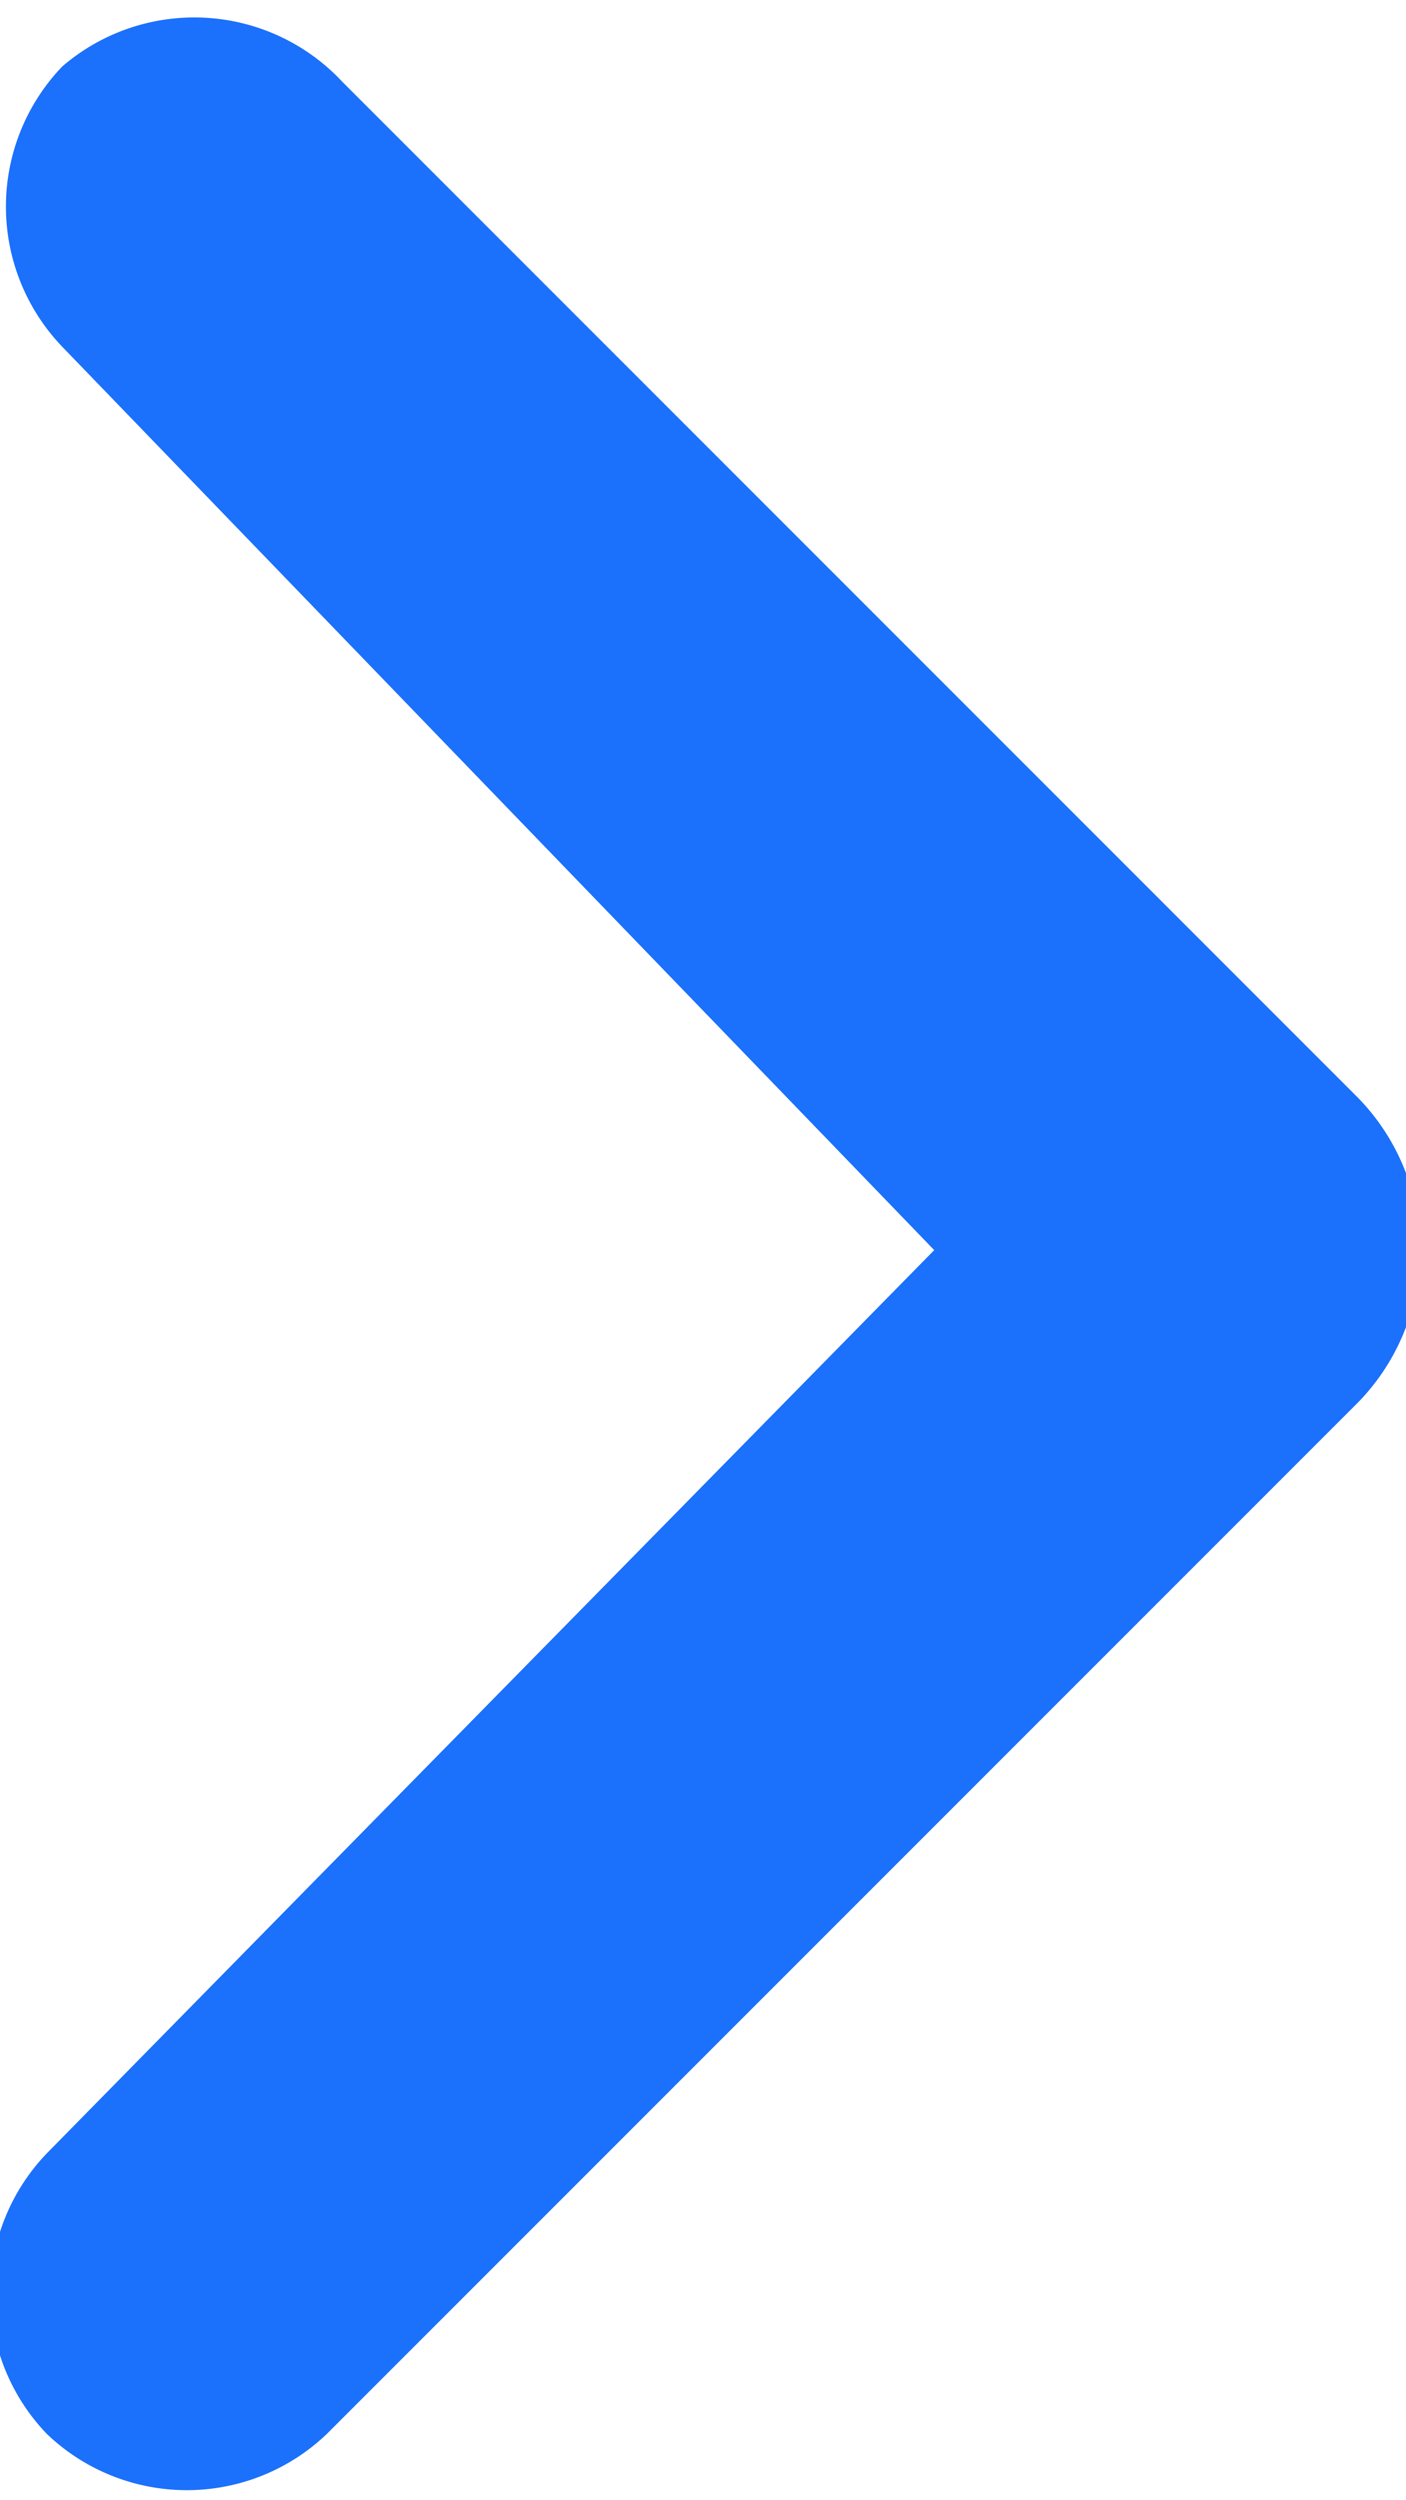 <svg xmlns="http://www.w3.org/2000/svg" width="9" height="16" viewBox="0 0 9.03 16"><defs><style>.cls-1 { fill: #1b70fc; fill-rule: evenodd; }</style></defs><path id="Forma_1" data-name="Forma 1" class="cls-1" d="M8.7 7L2.2.5A1.3 1.3 0 0 0 .4.4a1.3 1.3 0 0 0 0 1.8L6 8 .3 13.8a1.3 1.3 0 0 0 0 1.8 1.3 1.3 0 0 0 1.8 0L8.7 9a1.4 1.4 0 0 0 0-2z"/></svg>
